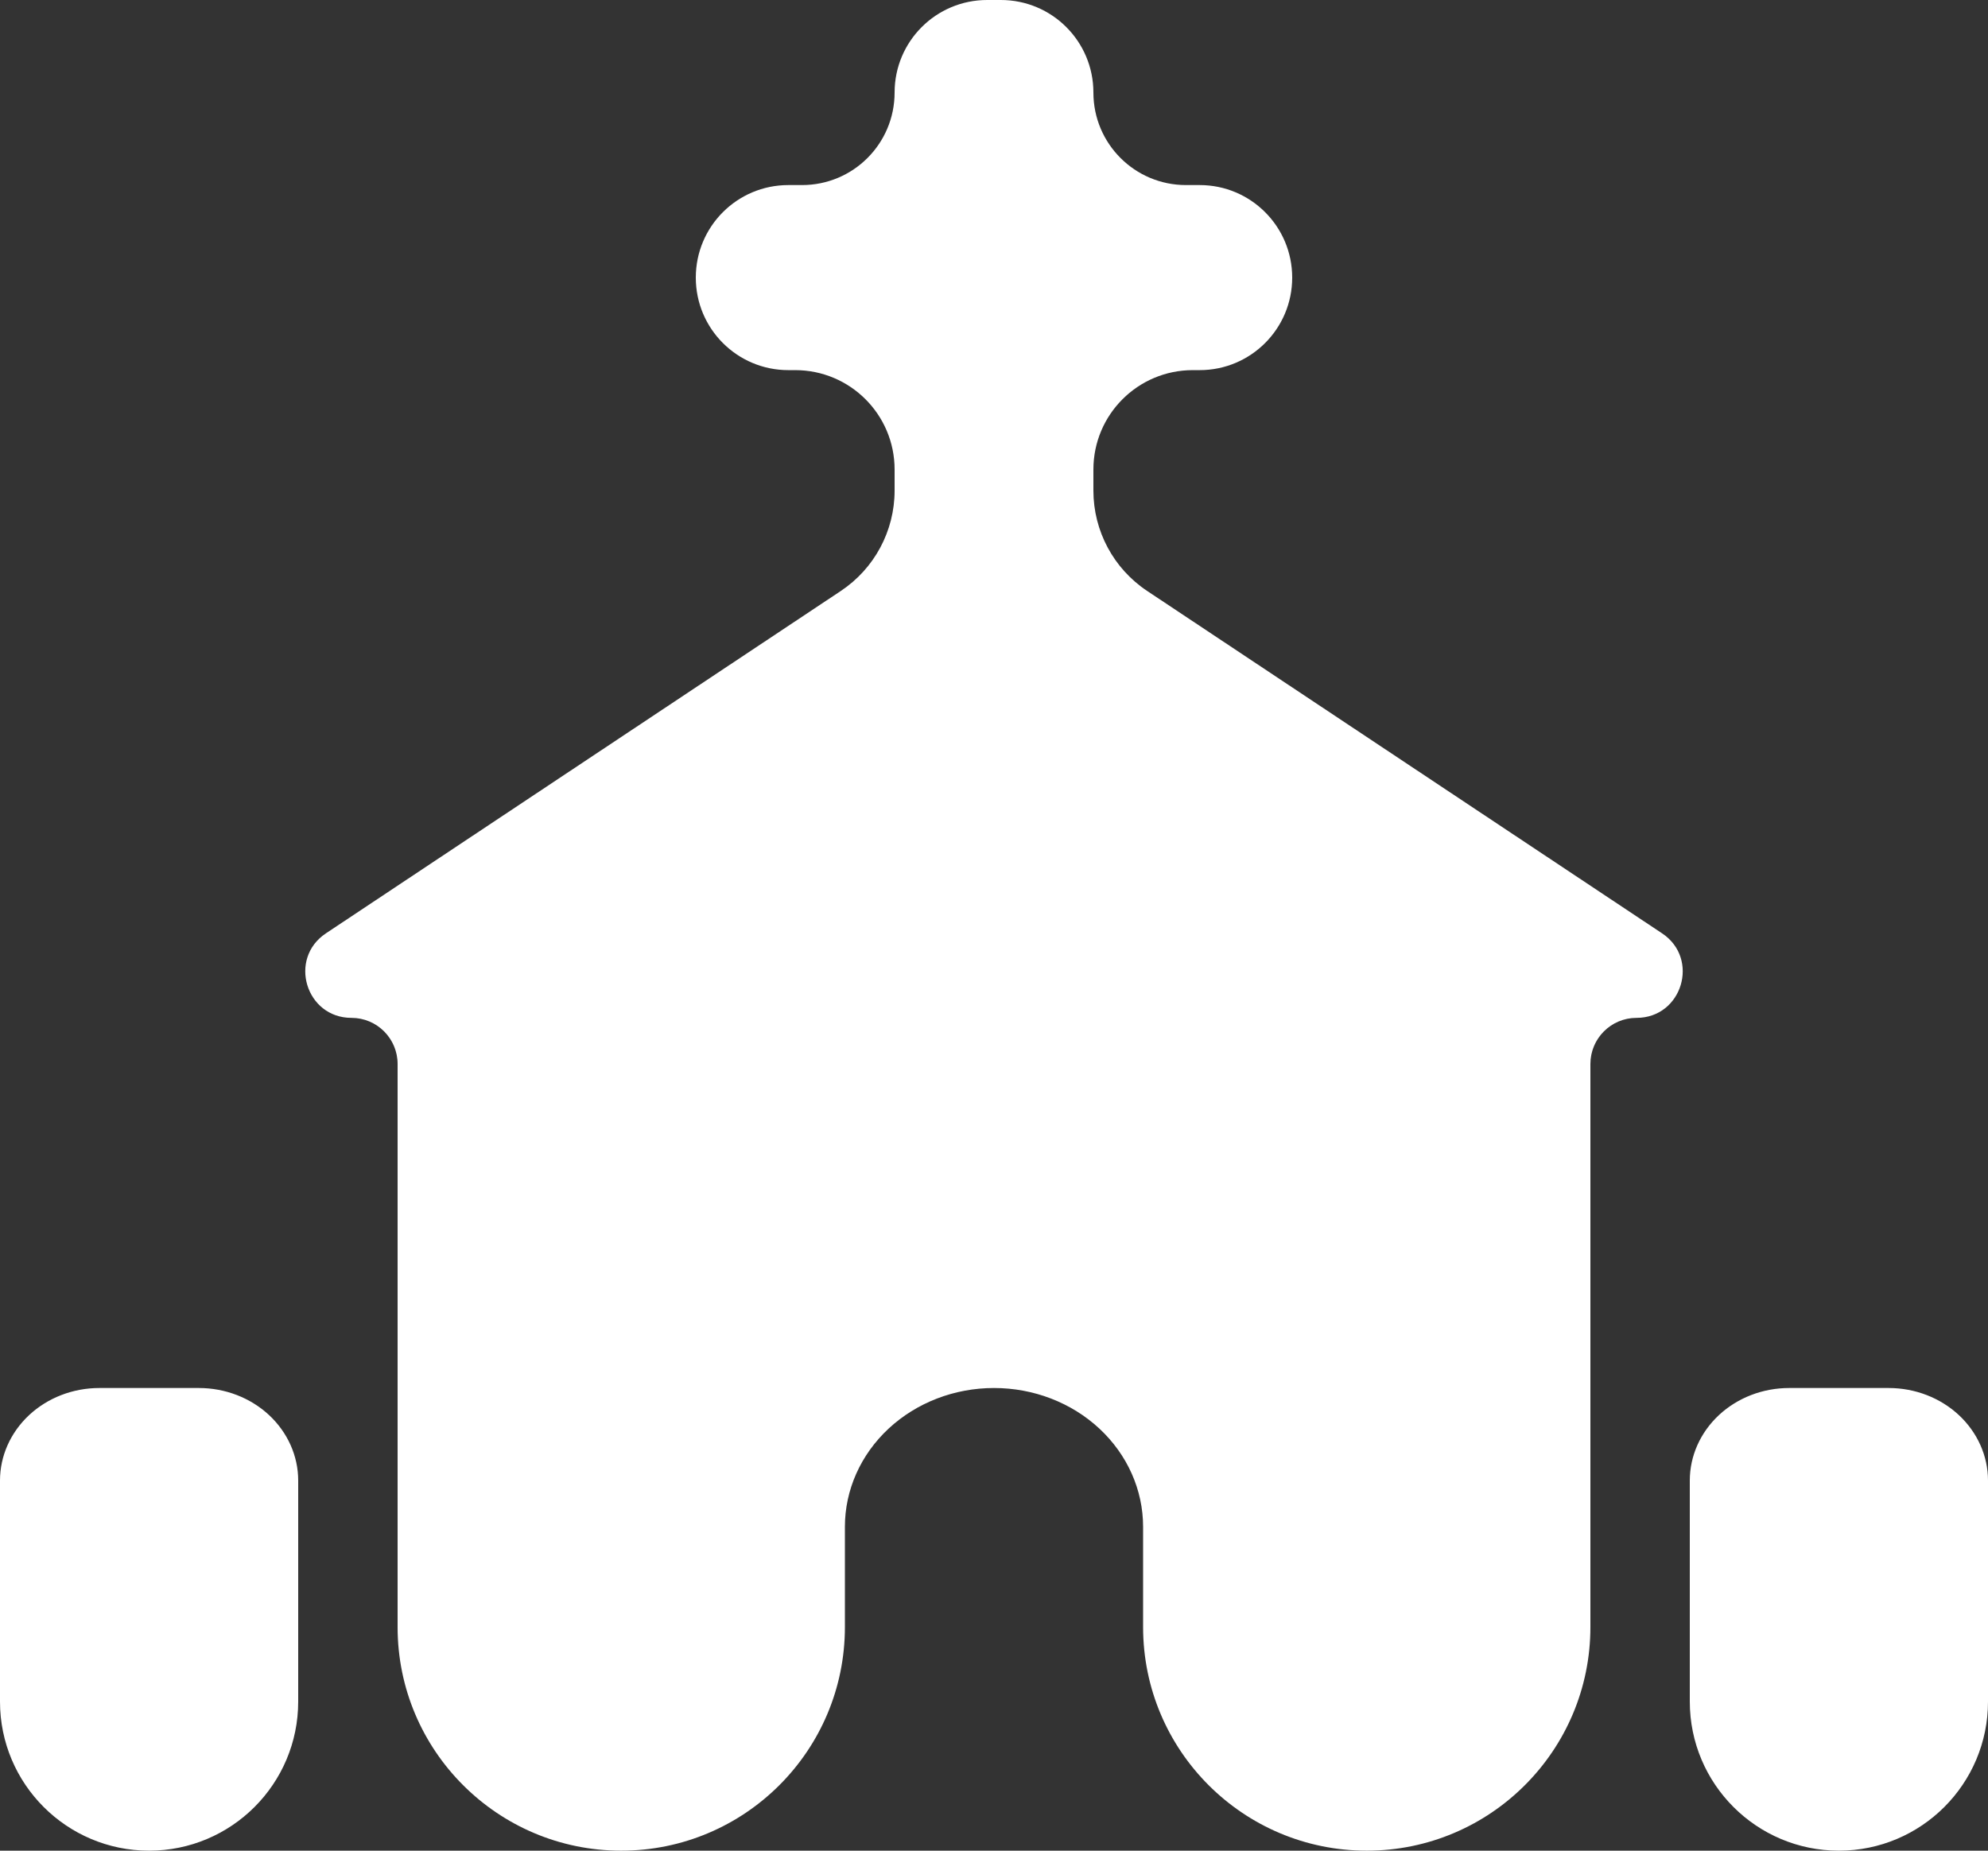 <svg width="29" height="27" viewBox="0 0 29 27" fill="none" xmlns="http://www.w3.org/2000/svg">
<rect x="0" y="0" width="29" height="27" fill="#333333" stroke="none"/>
<path d="M4.35 24.825C4.35 26.026 3.376 27 2.175 27C0.974 27 0 26.026 0 24.825V21.6C0 21.242 0.153 20.899 0.425 20.645C0.697 20.392 1.065 20.25 1.45 20.25H2.9C3.285 20.25 3.653 20.392 3.925 20.645C4.197 20.899 4.35 21.242 4.35 21.6V24.825ZM27.55 20.25H26.1C25.715 20.25 25.347 20.392 25.075 20.645C24.803 20.899 24.65 21.242 24.65 21.6V24.825C24.65 26.026 25.624 27 26.825 27C28.026 27 29 26.026 29 24.825V21.6C29 21.242 28.847 20.899 28.575 20.645C28.303 20.392 27.935 20.25 27.55 20.25ZM4.754 13.617C4.2 13.986 4.461 14.85 5.127 14.85C5.499 14.85 5.8 15.151 5.8 15.523V23.738C5.8 25.539 7.261 27 9.062 27C10.864 27 12.325 25.539 12.325 23.738V22.275C12.325 21.738 12.554 21.223 12.962 20.843C13.37 20.463 13.923 20.25 14.5 20.25C15.077 20.25 15.63 20.463 16.038 20.843C16.446 21.223 16.675 21.738 16.675 22.275V23.738C16.675 25.539 18.136 27 19.938 27C21.739 27 23.2 25.539 23.2 23.738V15.523C23.2 15.151 23.501 14.85 23.873 14.85C24.539 14.85 24.8 13.986 24.246 13.617L16.735 8.622C16.244 8.296 15.95 7.746 15.95 7.158V6.85C15.95 6.049 16.599 5.4 17.4 5.4H17.5C18.246 5.4 18.85 4.796 18.85 4.05C18.85 3.304 18.246 2.7 17.5 2.7H17.3C16.554 2.7 15.95 2.096 15.95 1.35C15.95 0.604 15.346 0 14.6 0H14.4C13.654 0 13.05 0.604 13.05 1.35C13.05 2.096 12.446 2.7 11.7 2.7H11.5C10.754 2.7 10.15 3.304 10.15 4.05C10.15 4.796 10.754 5.4 11.5 5.4H11.6C12.401 5.4 13.05 6.049 13.05 6.85V7.158C13.05 7.746 12.755 8.296 12.265 8.622L4.754 13.617Z" fill="white"/>
</svg>
